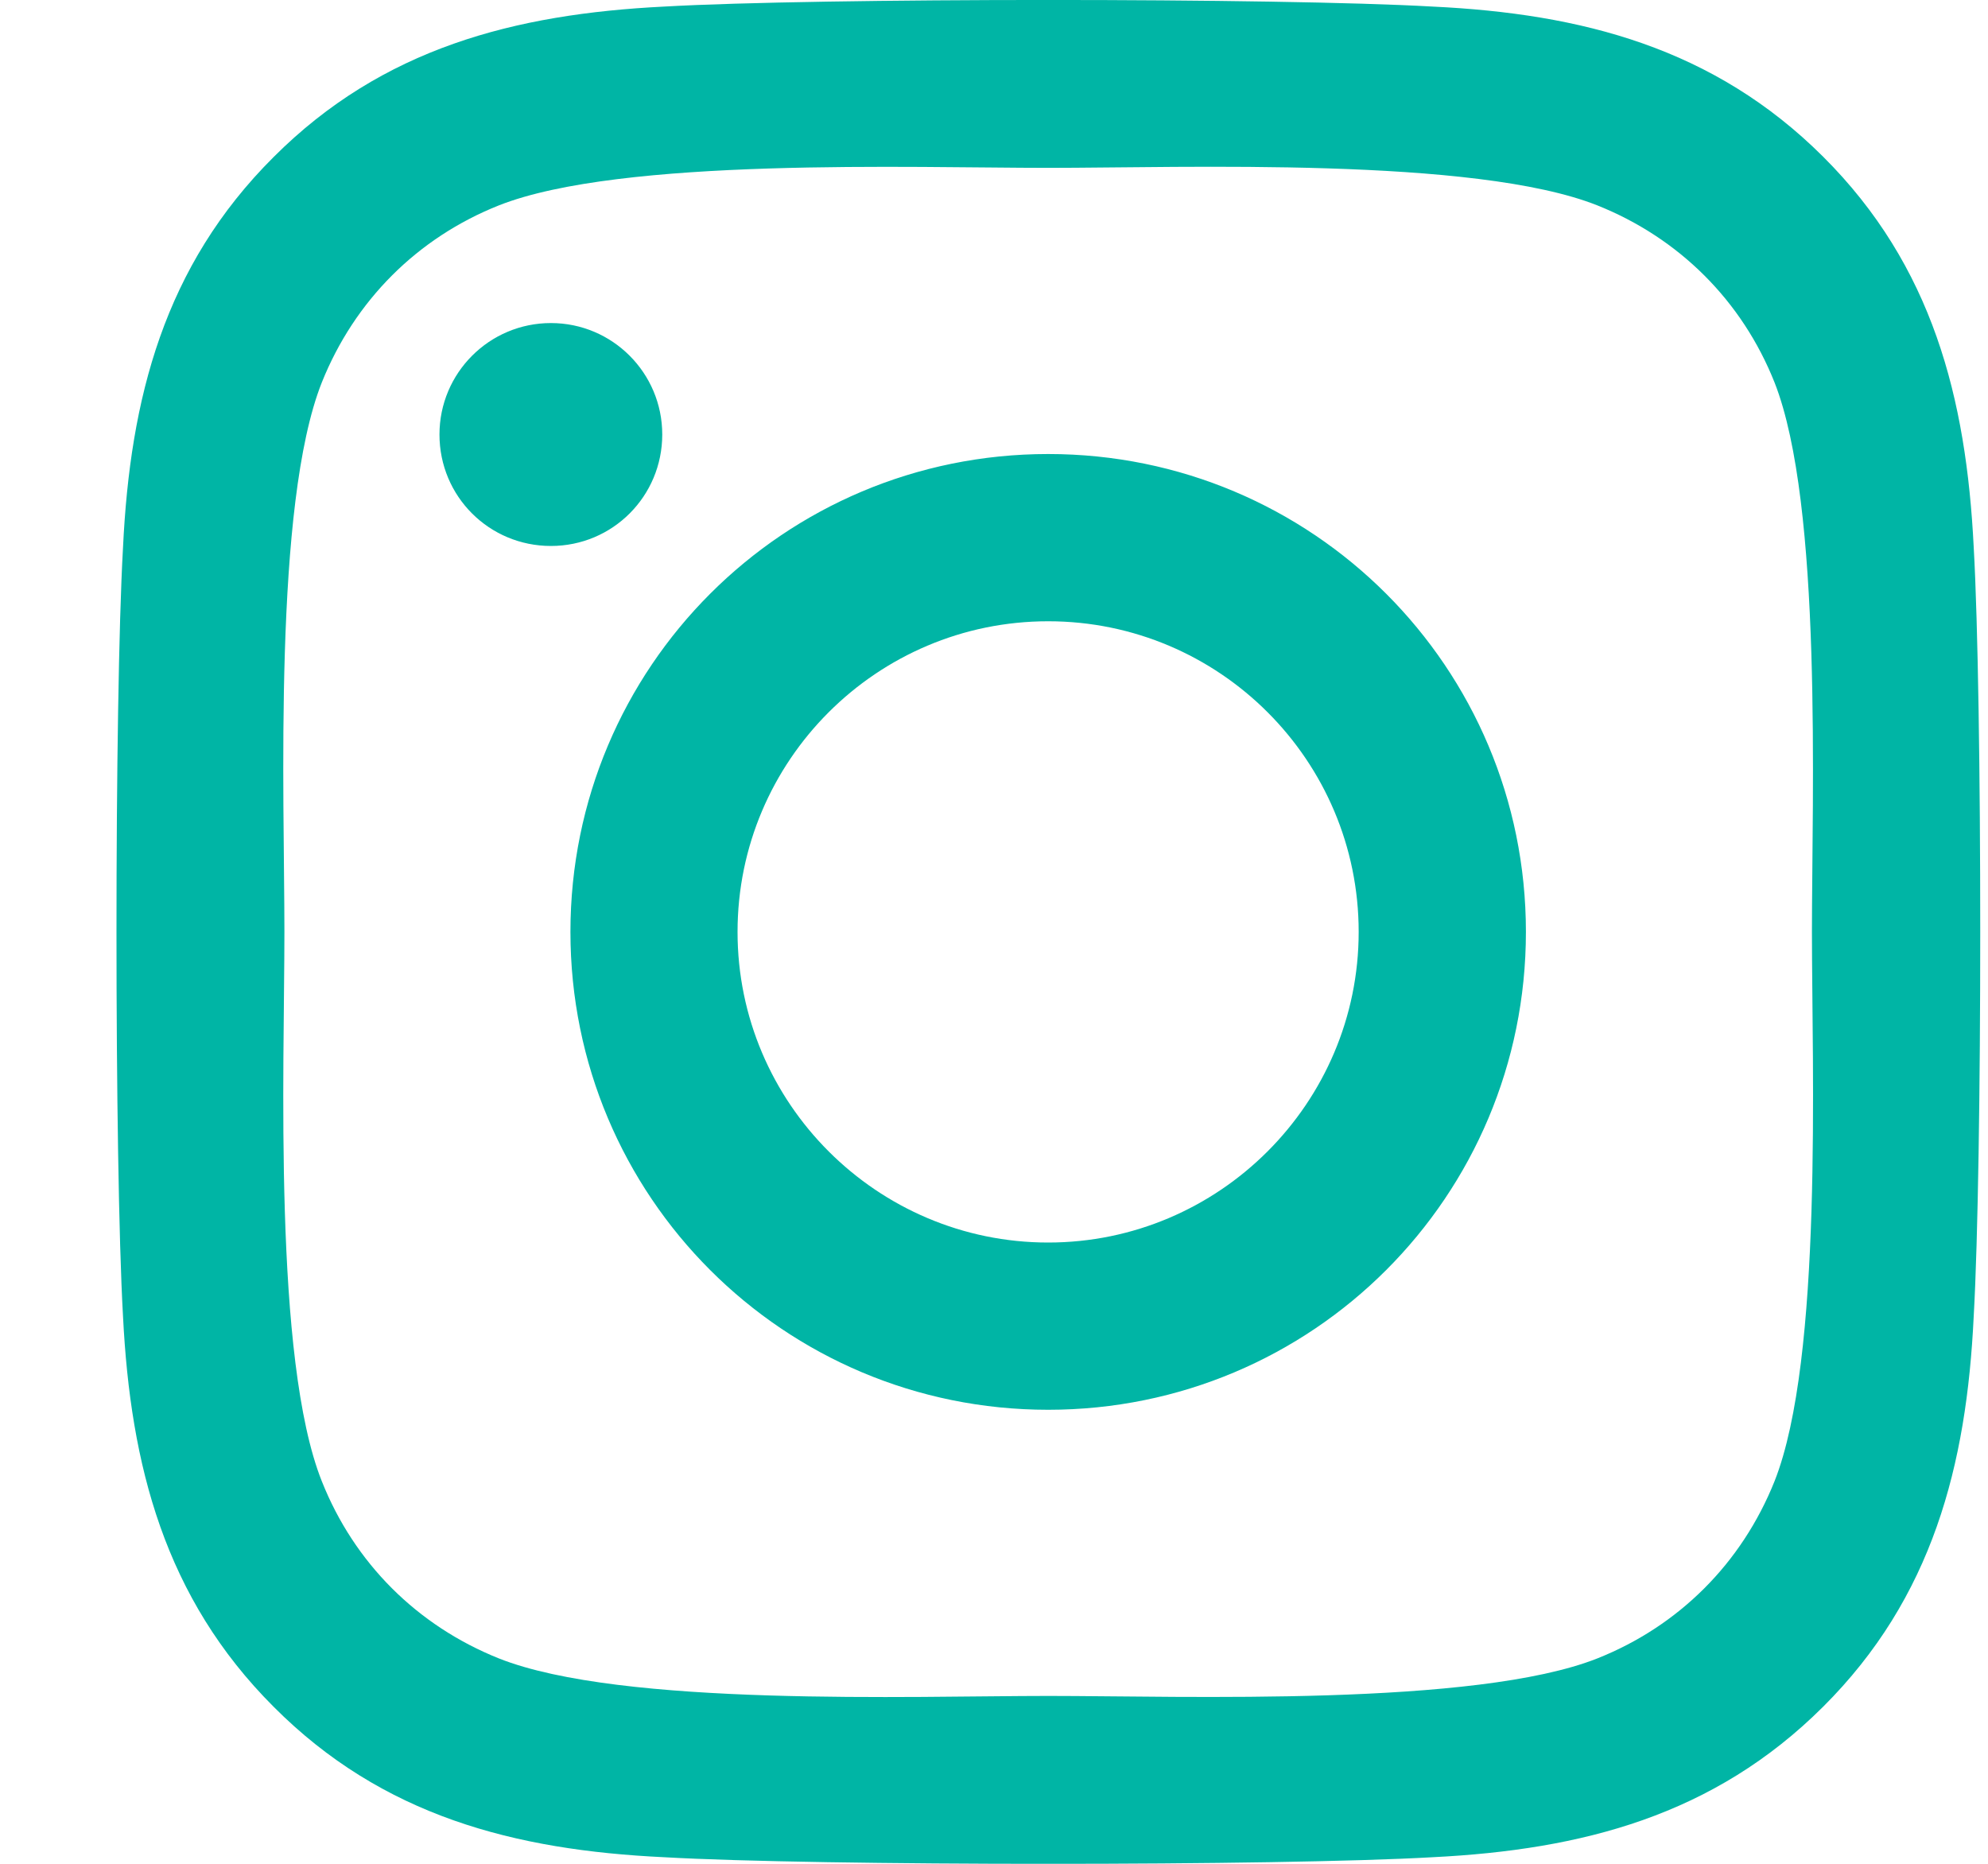 <svg width="16" height="15" viewBox="0 0 16 15" fill="none" xmlns="http://www.w3.org/2000/svg"><path d="M8.436 3.654C10.564 3.654 12.281 5.371 12.281 7.5C12.281 9.629 10.564 11.346 8.436 11.346C6.308 11.346 4.591 9.629 4.591 7.5C4.591 5.371 6.308 3.654 8.436 3.654ZM8.436 10C9.811 10 10.935 8.879 10.935 7.5C10.935 6.121 9.815 5 8.436 5C7.057 5 5.936 6.121 5.936 7.5C5.936 8.879 7.06 10 8.436 10V10ZM3.537 3.497C3.537 3.996 3.938 4.394 4.434 4.394C4.932 4.394 5.33 3.992 5.33 3.497C5.33 3.002 4.929 2.6 4.434 2.6C3.938 2.6 3.537 3.002 3.537 3.497ZM0.99 4.407C1.047 3.206 1.321 2.141 2.202 1.264C3.078 0.387 4.142 0.113 5.344 0.053C6.582 -0.018 10.293 -0.018 11.531 0.053C12.729 0.11 13.793 0.384 14.673 1.261C15.553 2.138 15.825 3.202 15.885 4.404C15.955 5.642 15.955 9.354 15.885 10.593C15.828 11.794 15.553 12.859 14.673 13.736C13.793 14.613 12.732 14.887 11.531 14.947C10.293 15.018 6.582 15.018 5.344 14.947C4.142 14.89 3.078 14.616 2.202 13.736C1.325 12.859 1.05 11.794 0.99 10.593C0.92 9.354 0.92 5.646 0.99 4.407V4.407ZM2.59 11.921C2.851 12.578 3.356 13.083 4.015 13.347C5.002 13.739 7.345 13.649 8.436 13.649C9.527 13.649 11.873 13.736 12.856 13.347C13.512 13.086 14.018 12.581 14.282 11.921C14.673 10.934 14.583 8.591 14.583 7.5C14.583 6.409 14.67 4.063 14.282 3.078C14.021 2.422 13.516 1.917 12.856 1.653C11.869 1.261 9.527 1.351 8.436 1.351C7.345 1.351 4.999 1.264 4.015 1.653C3.359 1.914 2.854 2.419 2.59 3.078C2.198 4.066 2.289 6.409 2.289 7.5C2.289 8.591 2.198 10.938 2.59 11.921Z" fill="#00B5A5"/></svg>